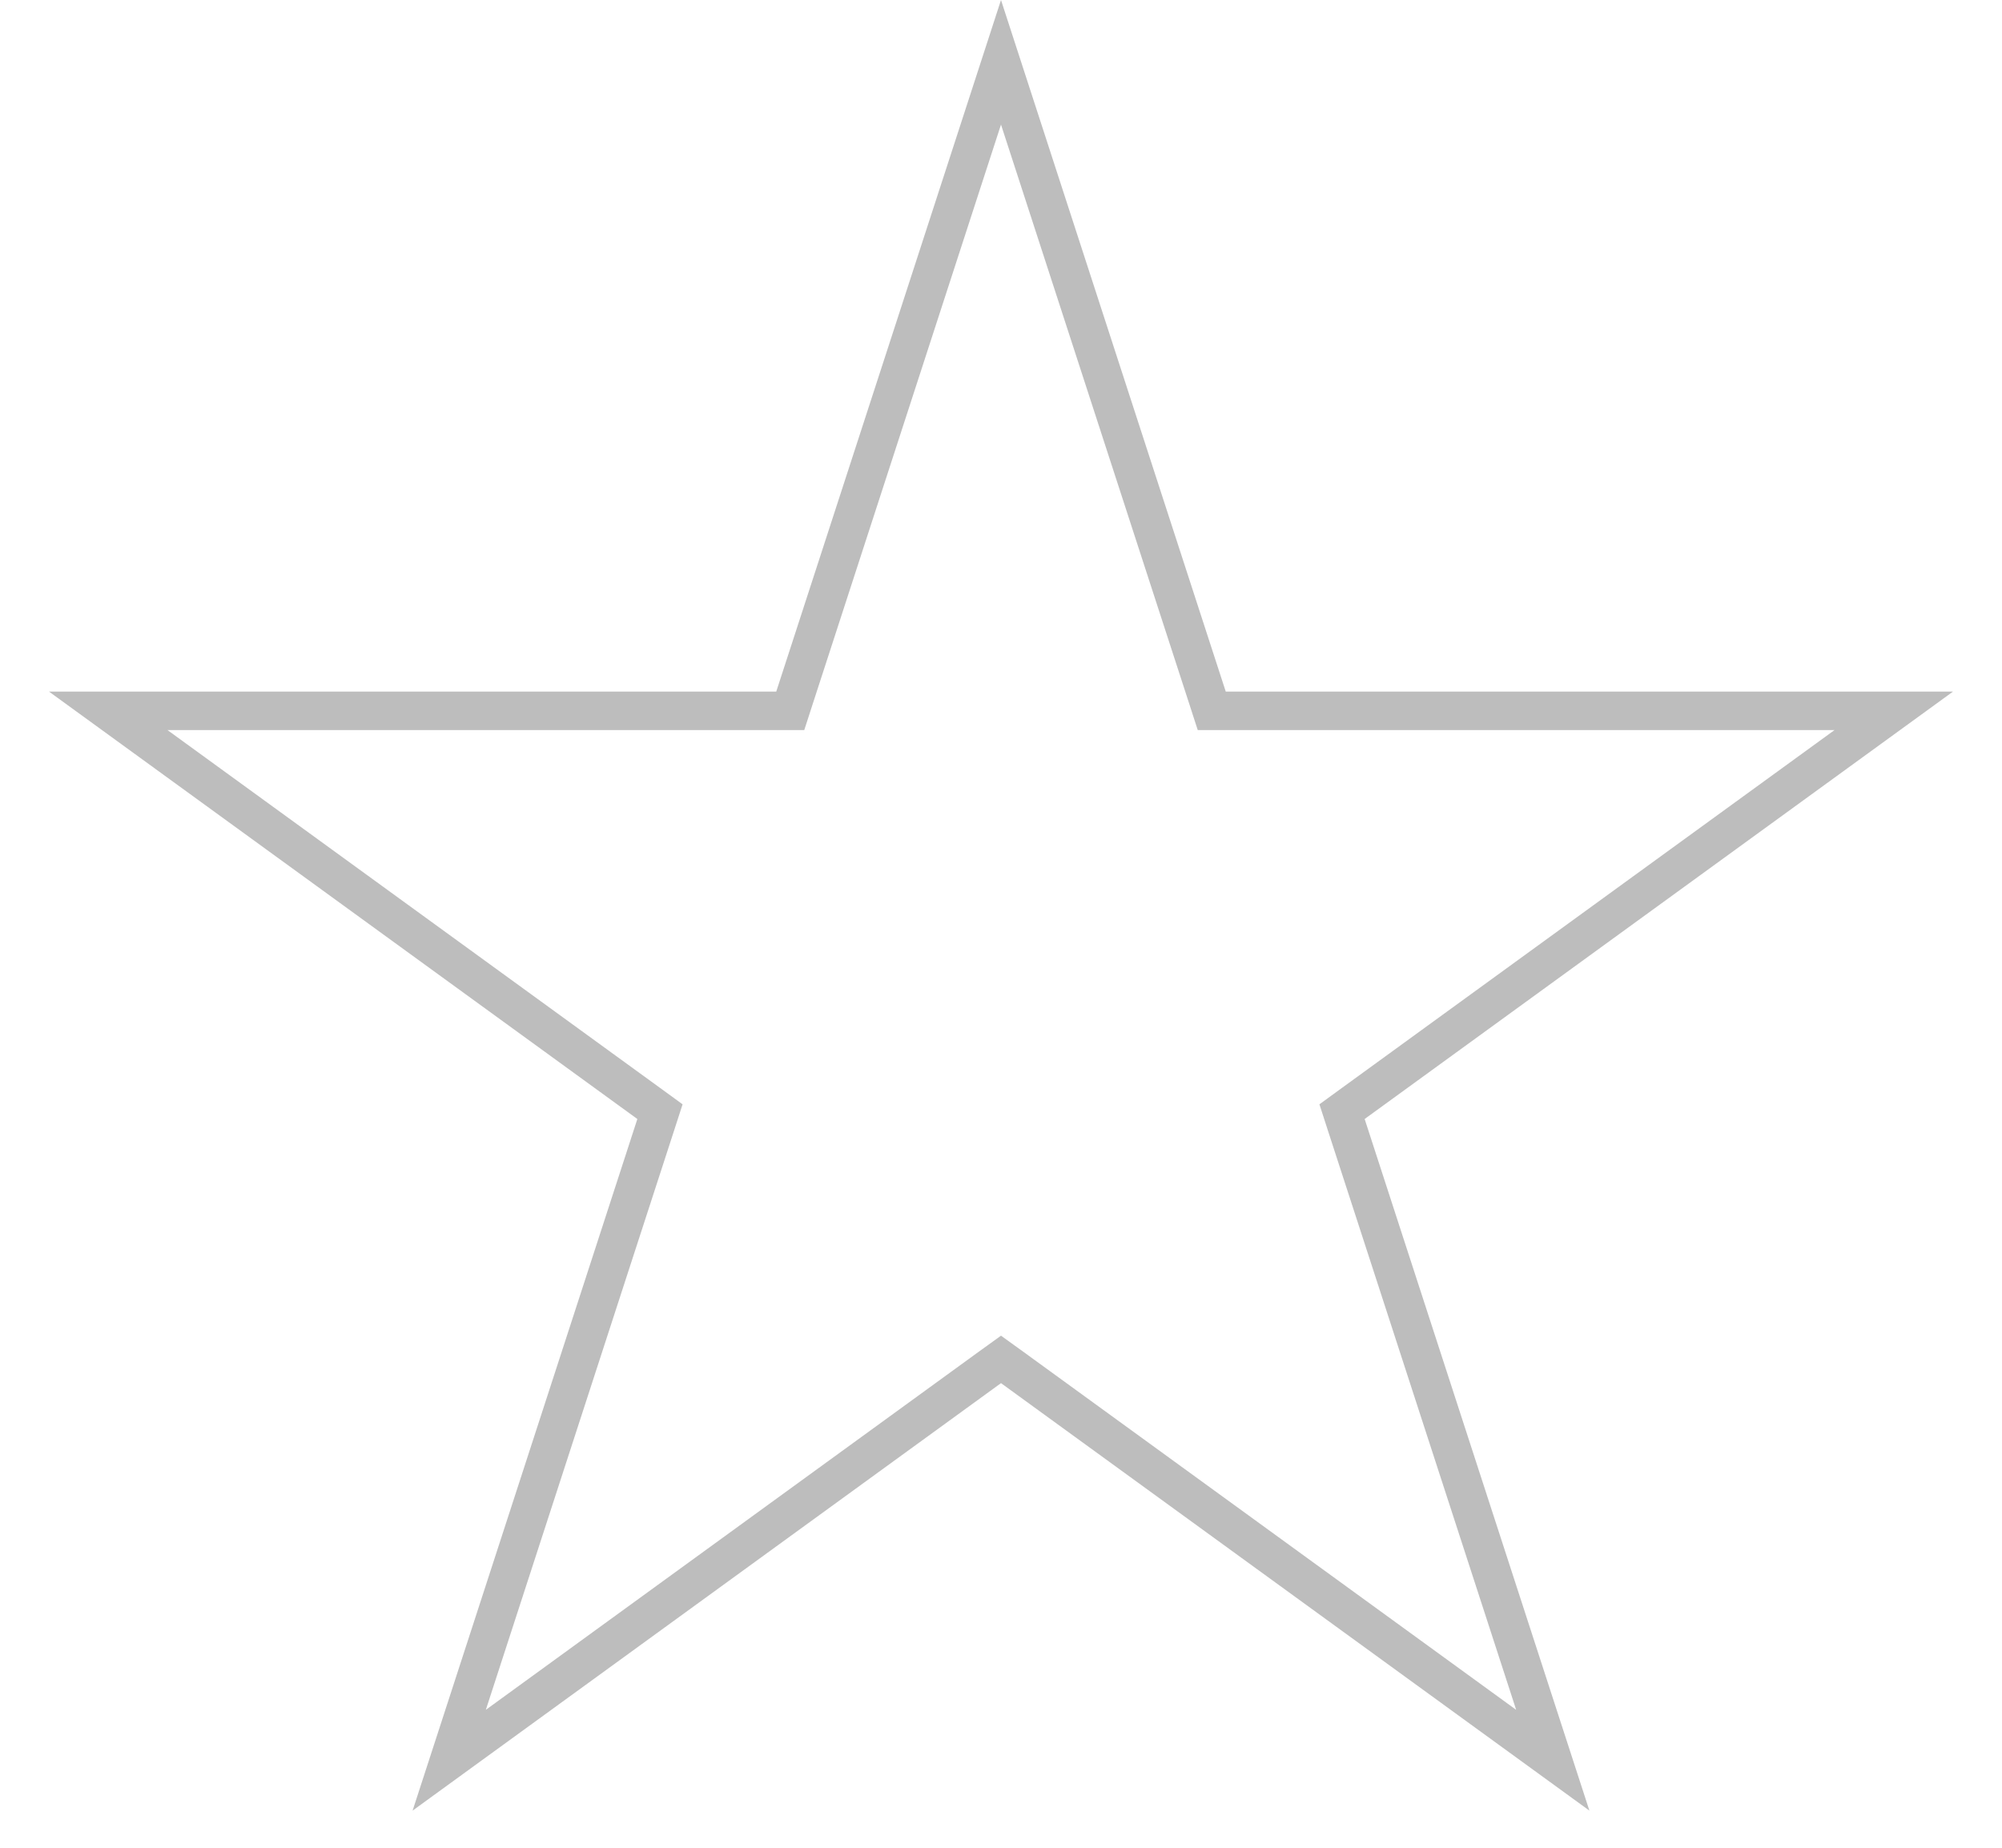 <svg width="26" height="24" viewBox="0 0 26 24" fill="none" xmlns="http://www.w3.org/2000/svg">
<path d="M13 0.809L15.681 9.06L15.737 9.233H15.919H24.594L17.576 14.332L17.429 14.439L17.485 14.612L20.166 22.863L13.147 17.763L13 17.657L12.853 17.763L5.834 22.863L8.515 14.612L8.571 14.439L8.424 14.332L1.406 9.233H10.081H10.263L10.319 9.06L13 0.809Z" stroke="black" stroke-opacity="0.26" stroke-width="0.5"/>
</svg>
